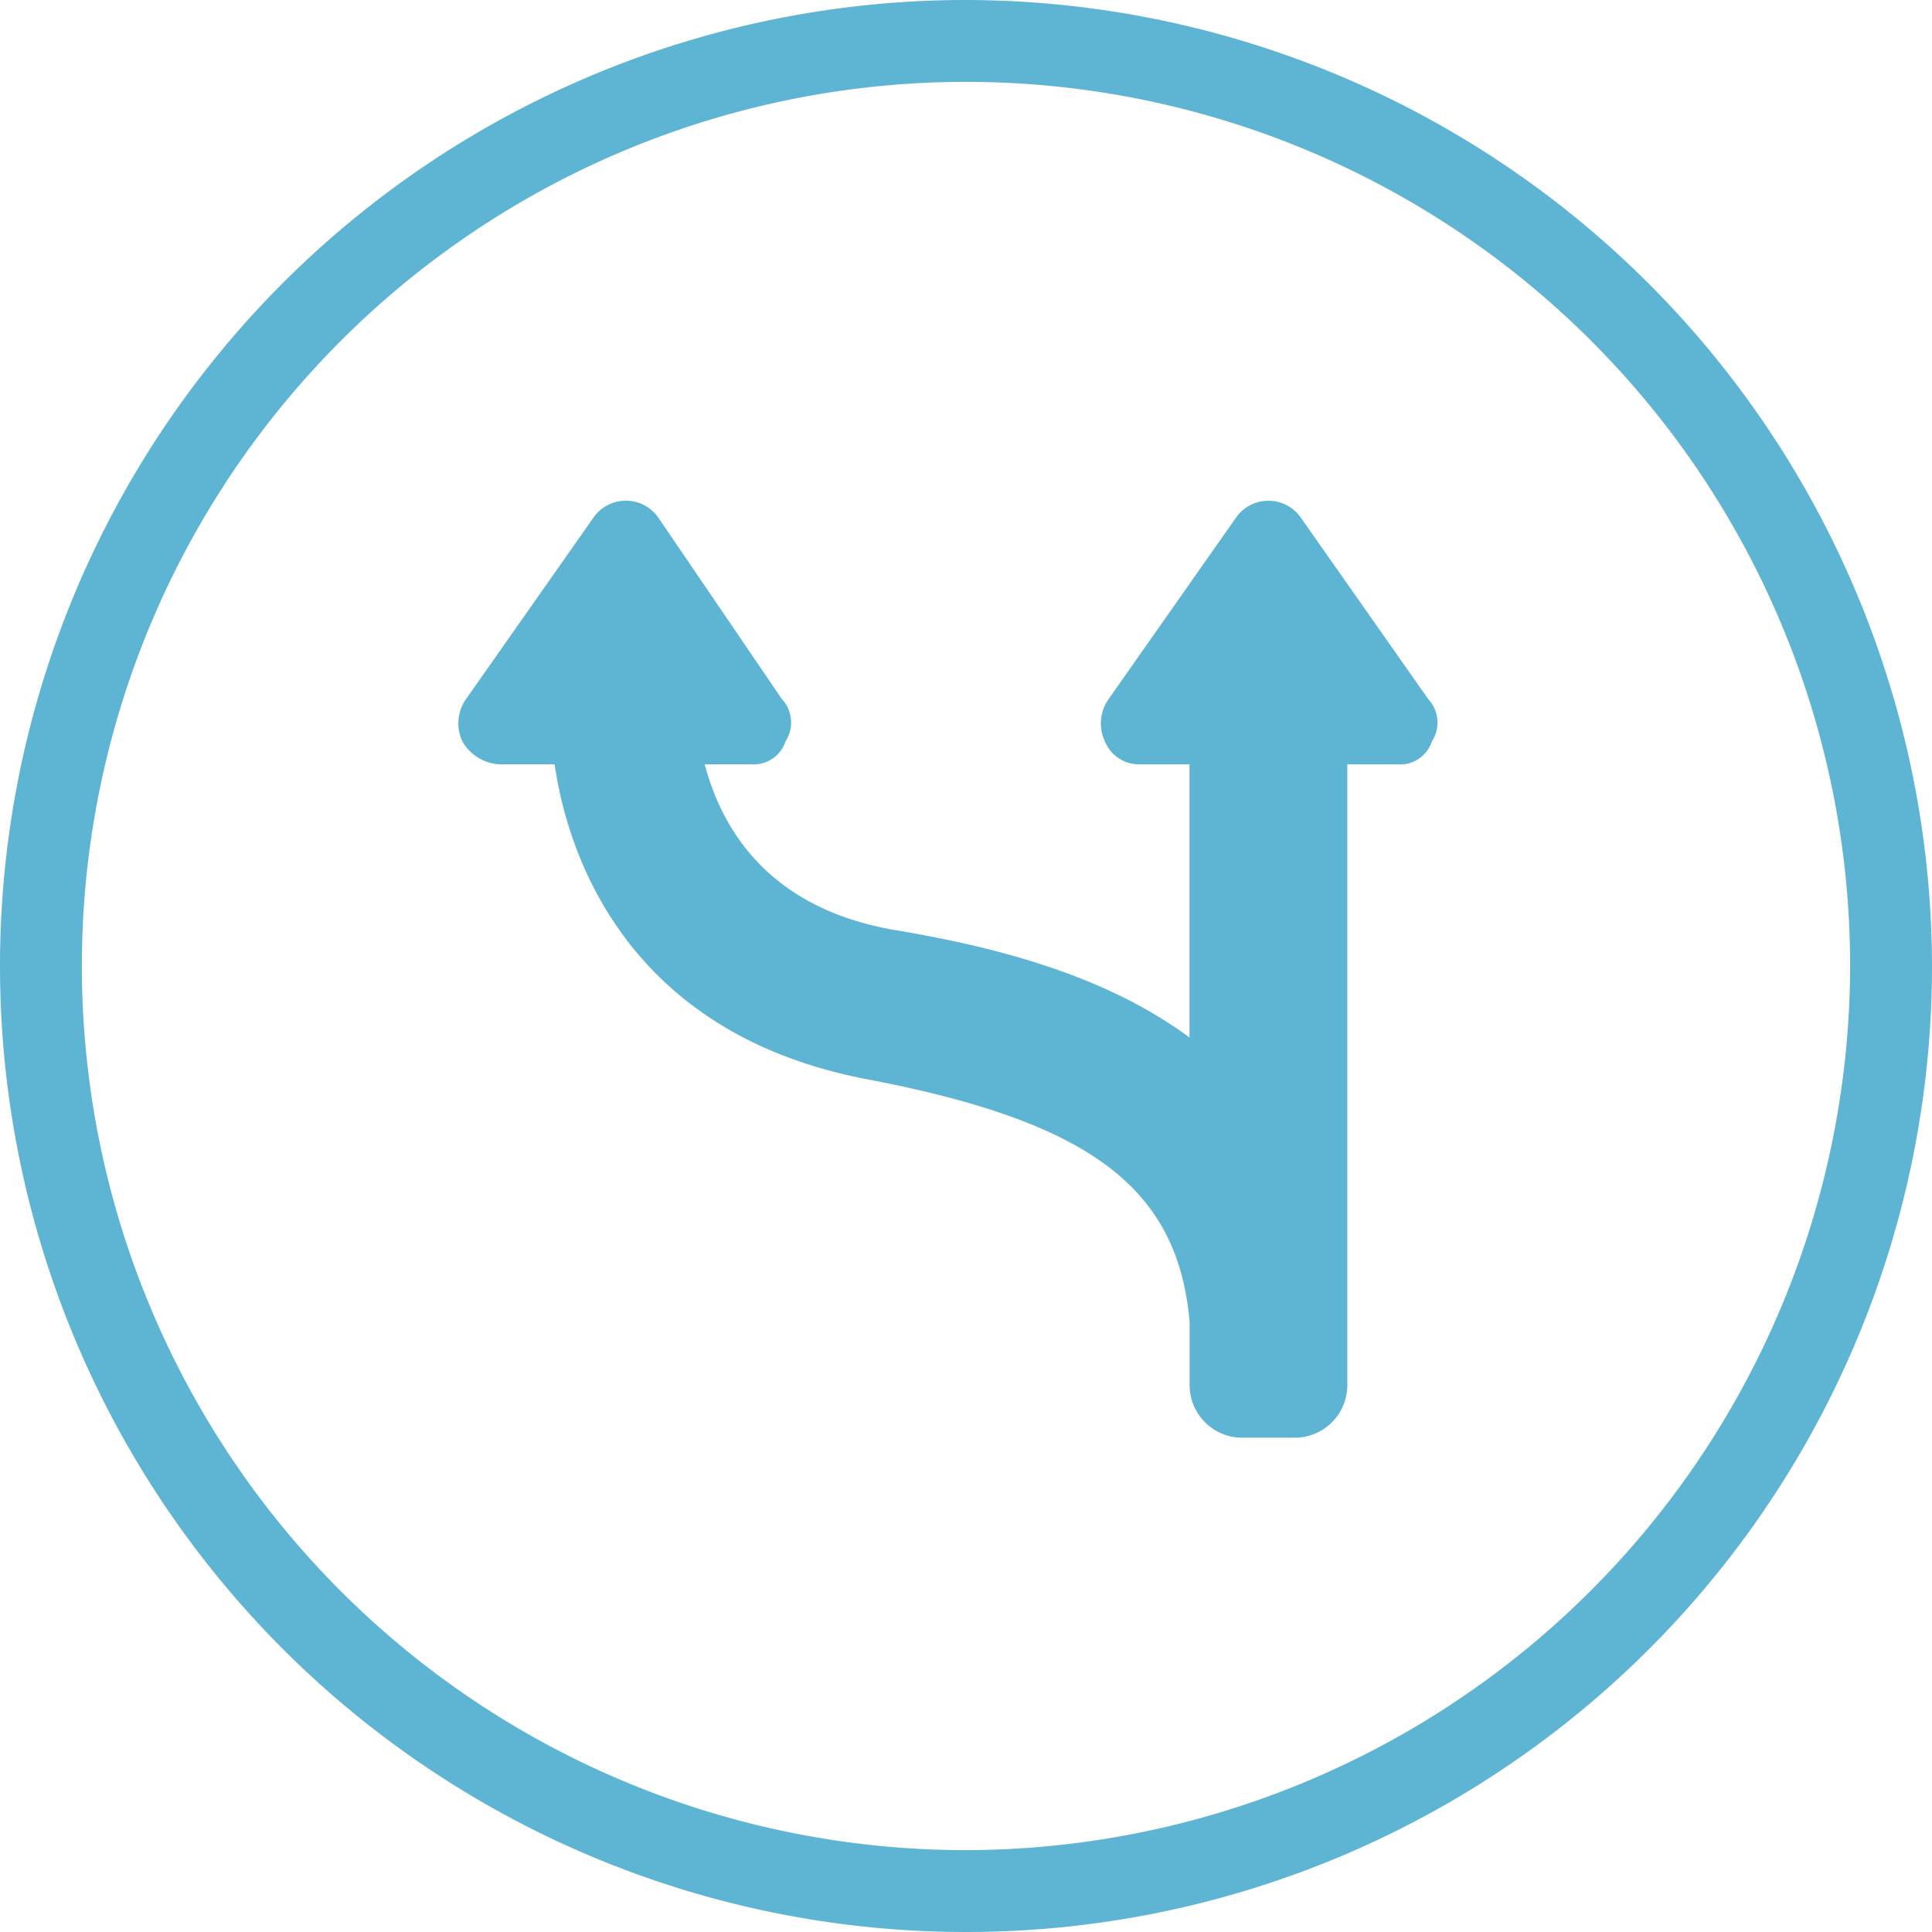 <svg xmlns="http://www.w3.org/2000/svg" viewBox="0 0 70.8 70.8">
  <defs>
    <style>
      .cls-1 {
        fill: #5db4d3;
      }
    </style>
  </defs>
  <g id="Group_755" data-name="Group 755" transform="translate(-211 129)">
    <g id="Group_756" data-name="Group 756" transform="translate(211 -129)">
      <path id="Path_512" data-name="Path 512" class="cls-1" d="M41.595,48.455v2.256a1.928,1.928,0,0,0,1.974,1.974H45.4a1.928,1.928,0,0,0,1.974-1.974v-22.7h1.833a1.233,1.233,0,0,0,1.269-.846,1.264,1.264,0,0,0-.141-1.551l-4.653-6.627a1.449,1.449,0,0,0-2.4,0l-4.653,6.627a1.544,1.544,0,0,0-.141,1.551,1.355,1.355,0,0,0,1.269.846h1.833V38.02c-3.243-2.4-7.473-3.384-10.857-3.948-4.794-.846-6.345-3.948-6.909-6.063H25.52a1.233,1.233,0,0,0,1.269-.846,1.264,1.264,0,0,0-.141-1.551l-4.512-6.627a1.449,1.449,0,0,0-2.4,0l-4.653,6.627a1.544,1.544,0,0,0-.141,1.551,1.656,1.656,0,0,0,1.41.846h1.974c.423,2.961,2.4,9.87,11.563,11.563C37.929,41.122,41.172,43.52,41.595,48.455Z" transform="translate(2)"/>
      <path id="Path_513" data-name="Path 513" class="cls-1" d="M35.4,0A35.4,35.4,0,1,0,70.8,35.4,35.465,35.465,0,0,0,35.4,0Zm0,67.8A32.4,32.4,0,1,1,67.8,35.4,32.457,32.457,0,0,1,35.4,67.8Z"/>
    </g>
  </g>
</svg>
